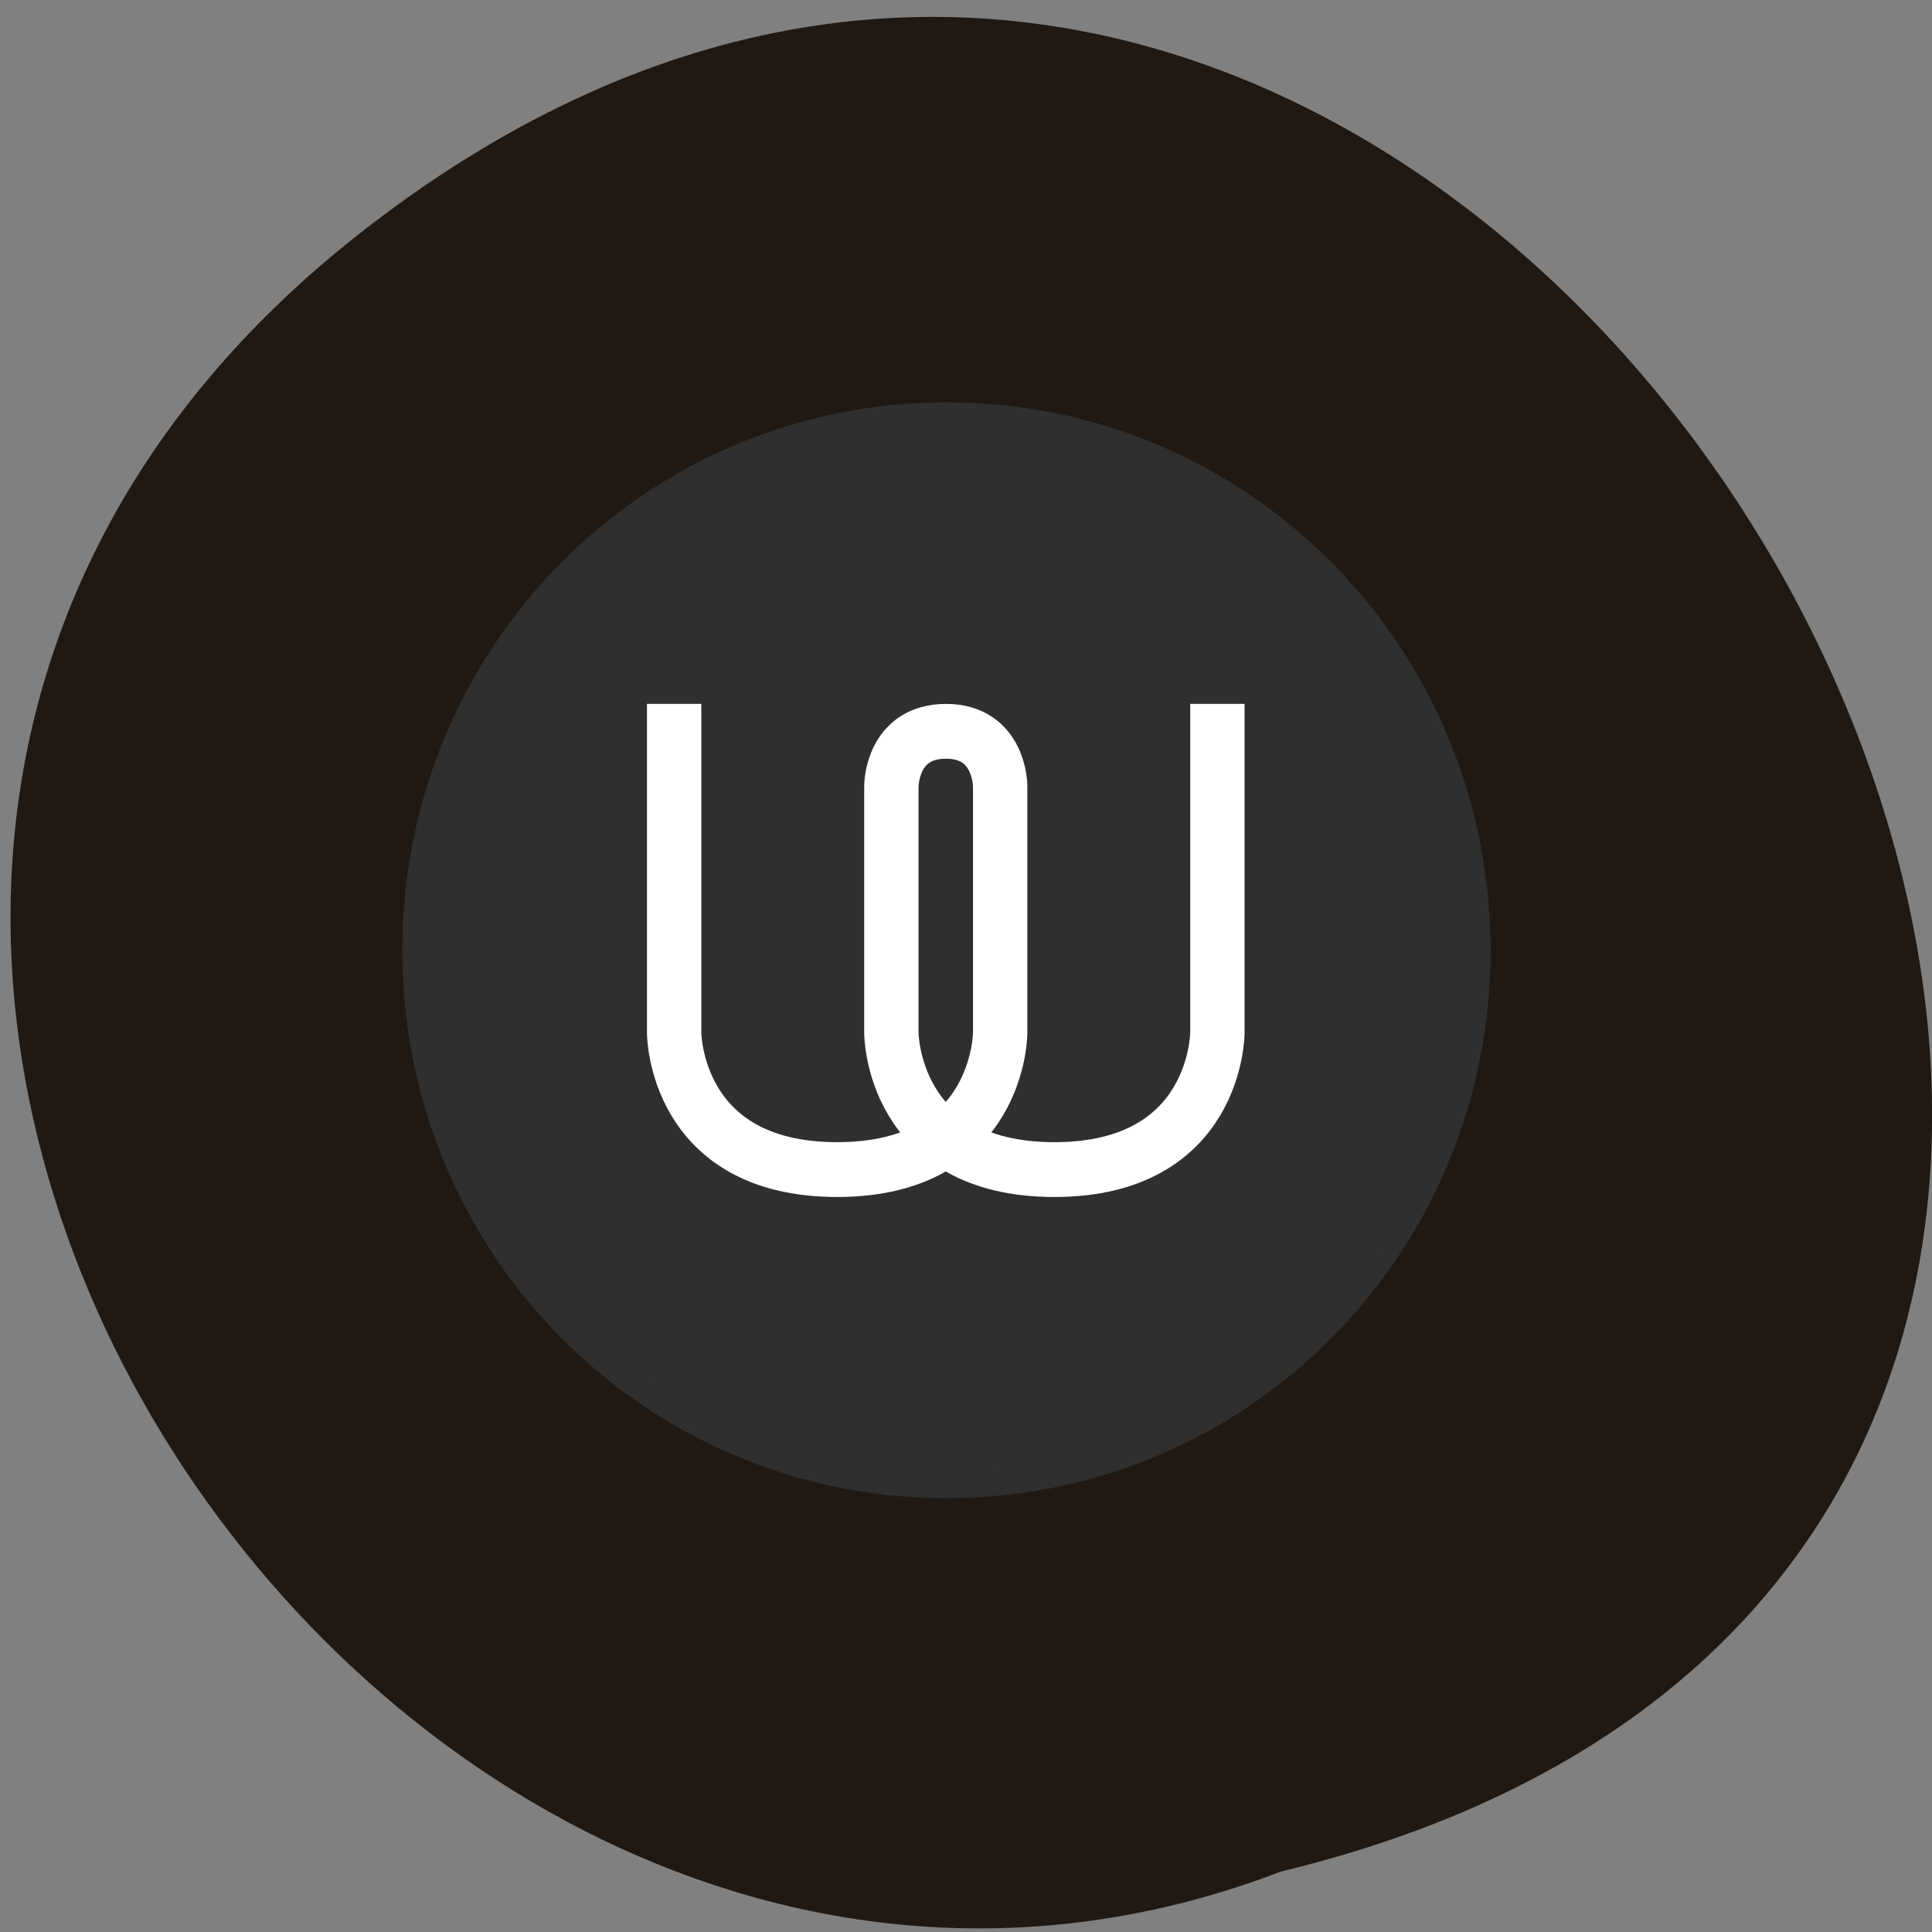 <svg xmlns="http://www.w3.org/2000/svg" viewBox="0 0 16 16"><rect x="0" y="0" width="16" height="16" fill="#808080" stroke="none"/><path d="m 2.969 1.941 c 9.543 -7.508 19.453 10.703 7.637 13.559 c -7.445 2.855 -14.711 -7.996 -7.637 -13.559" fill="#201913"/><g fill="#2f2f2f"><path d="m 7.84 3.332 c -2.496 0 -4.508 2.023 -4.508 4.539 c 0 2.512 2.01 4.535 4.508 4.535 c 2.492 0 4.504 -2.023 4.504 -4.535 c 0 -2.516 -2.01 -4.539 -4.504 -4.539"/><path d="m 7.84 3.332 c 2.492 0 4.5 2.023 4.5 4.539 c 0 0.035 -0.004 0.074 -0.004 0.113 c -0.059 -2.461 -2.043 -4.426 -4.5 -4.426 c -2.453 0 -4.438 1.965 -4.496 4.426 c 0 -0.039 -0.004 -0.078 -0.004 -0.113 c 0 -2.516 2.01 -4.539 4.5 -4.539" fill-opacity="0.2"/><path d="m 3.336 7.758 c 0 0.035 -0.004 0.074 -0.004 0.113 c 0 2.512 2.01 4.539 4.508 4.539 c 2.492 0 4.504 -2.027 4.504 -4.539 c 0 -0.039 -0.004 -0.078 -0.004 -0.113 c -0.059 2.461 -2.047 4.422 -4.5 4.422 c -2.457 0 -4.441 -1.961 -4.504 -4.422" fill-opacity="0.302"/><path d="m 14 15 v 11.999 c 0 0 0 4.992 6 4.992 c 6 0 6 -4.992 6 -4.992 v -9 c 0 0 0 -1.997 -1.995 -1.997 c -2.01 0 -2.01 1.997 -2.01 1.997 v 9 c 0 0 0 4.992 6 4.992 c 6 0 6 -4.992 6 -4.992 v -11.999" transform="matrix(0.225 0 0 0.227 2.433 2.424)" stroke="#fff" stroke-width="2"/></g></svg>